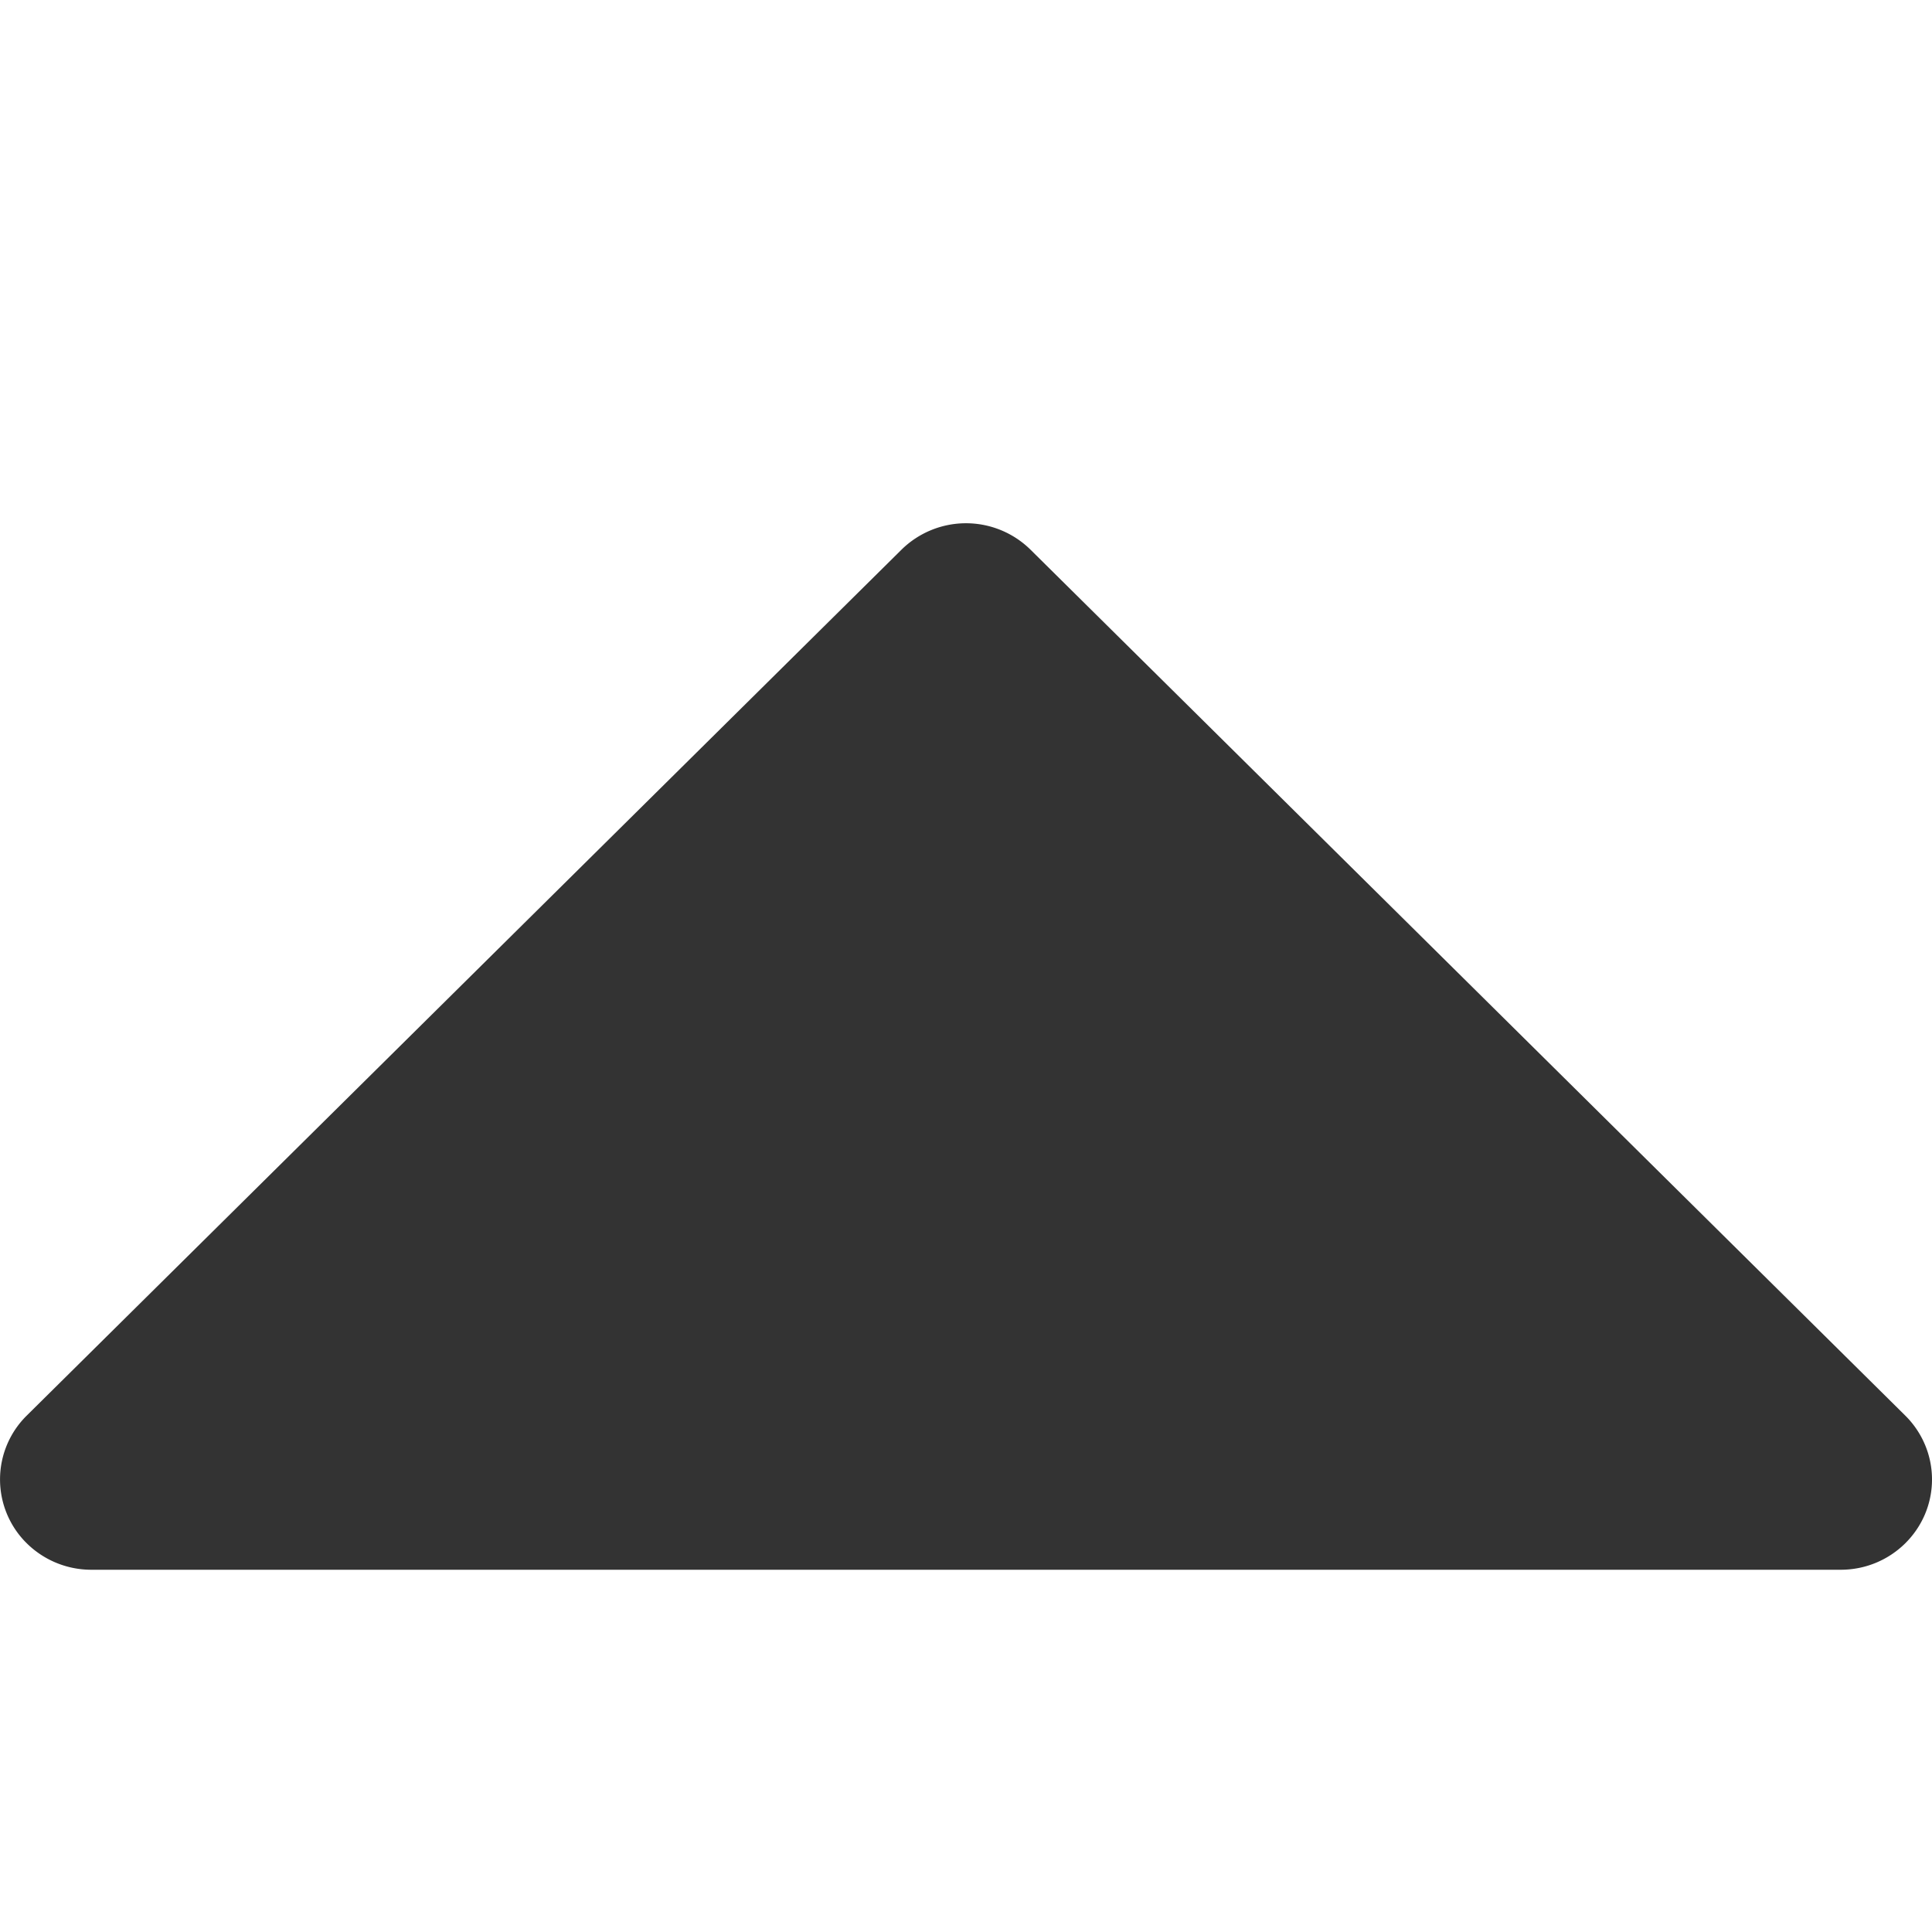<svg xmlns="http://www.w3.org/2000/svg" xmlns:xlink="http://www.w3.org/1999/xlink" width="24" height="24"><defs><path id="a" d="M1.134 13.5h21.732c.626 0 1.134-.502 1.134-1.122 0-.298-.12-.583-.332-.793L12.802.829a1.142 1.142 0 0 0-1.604 0L.332 11.585a1.114 1.114 0 0 0 0 1.586c.213.21.5.329.802.329Z"/></defs><g fill="none" fill-rule="evenodd" transform="translate(0 6)"><mask id="b" fill="#fff"><use xlink:href="#a"/></mask><use xlink:href="#a" fill="#333"/></g></svg>